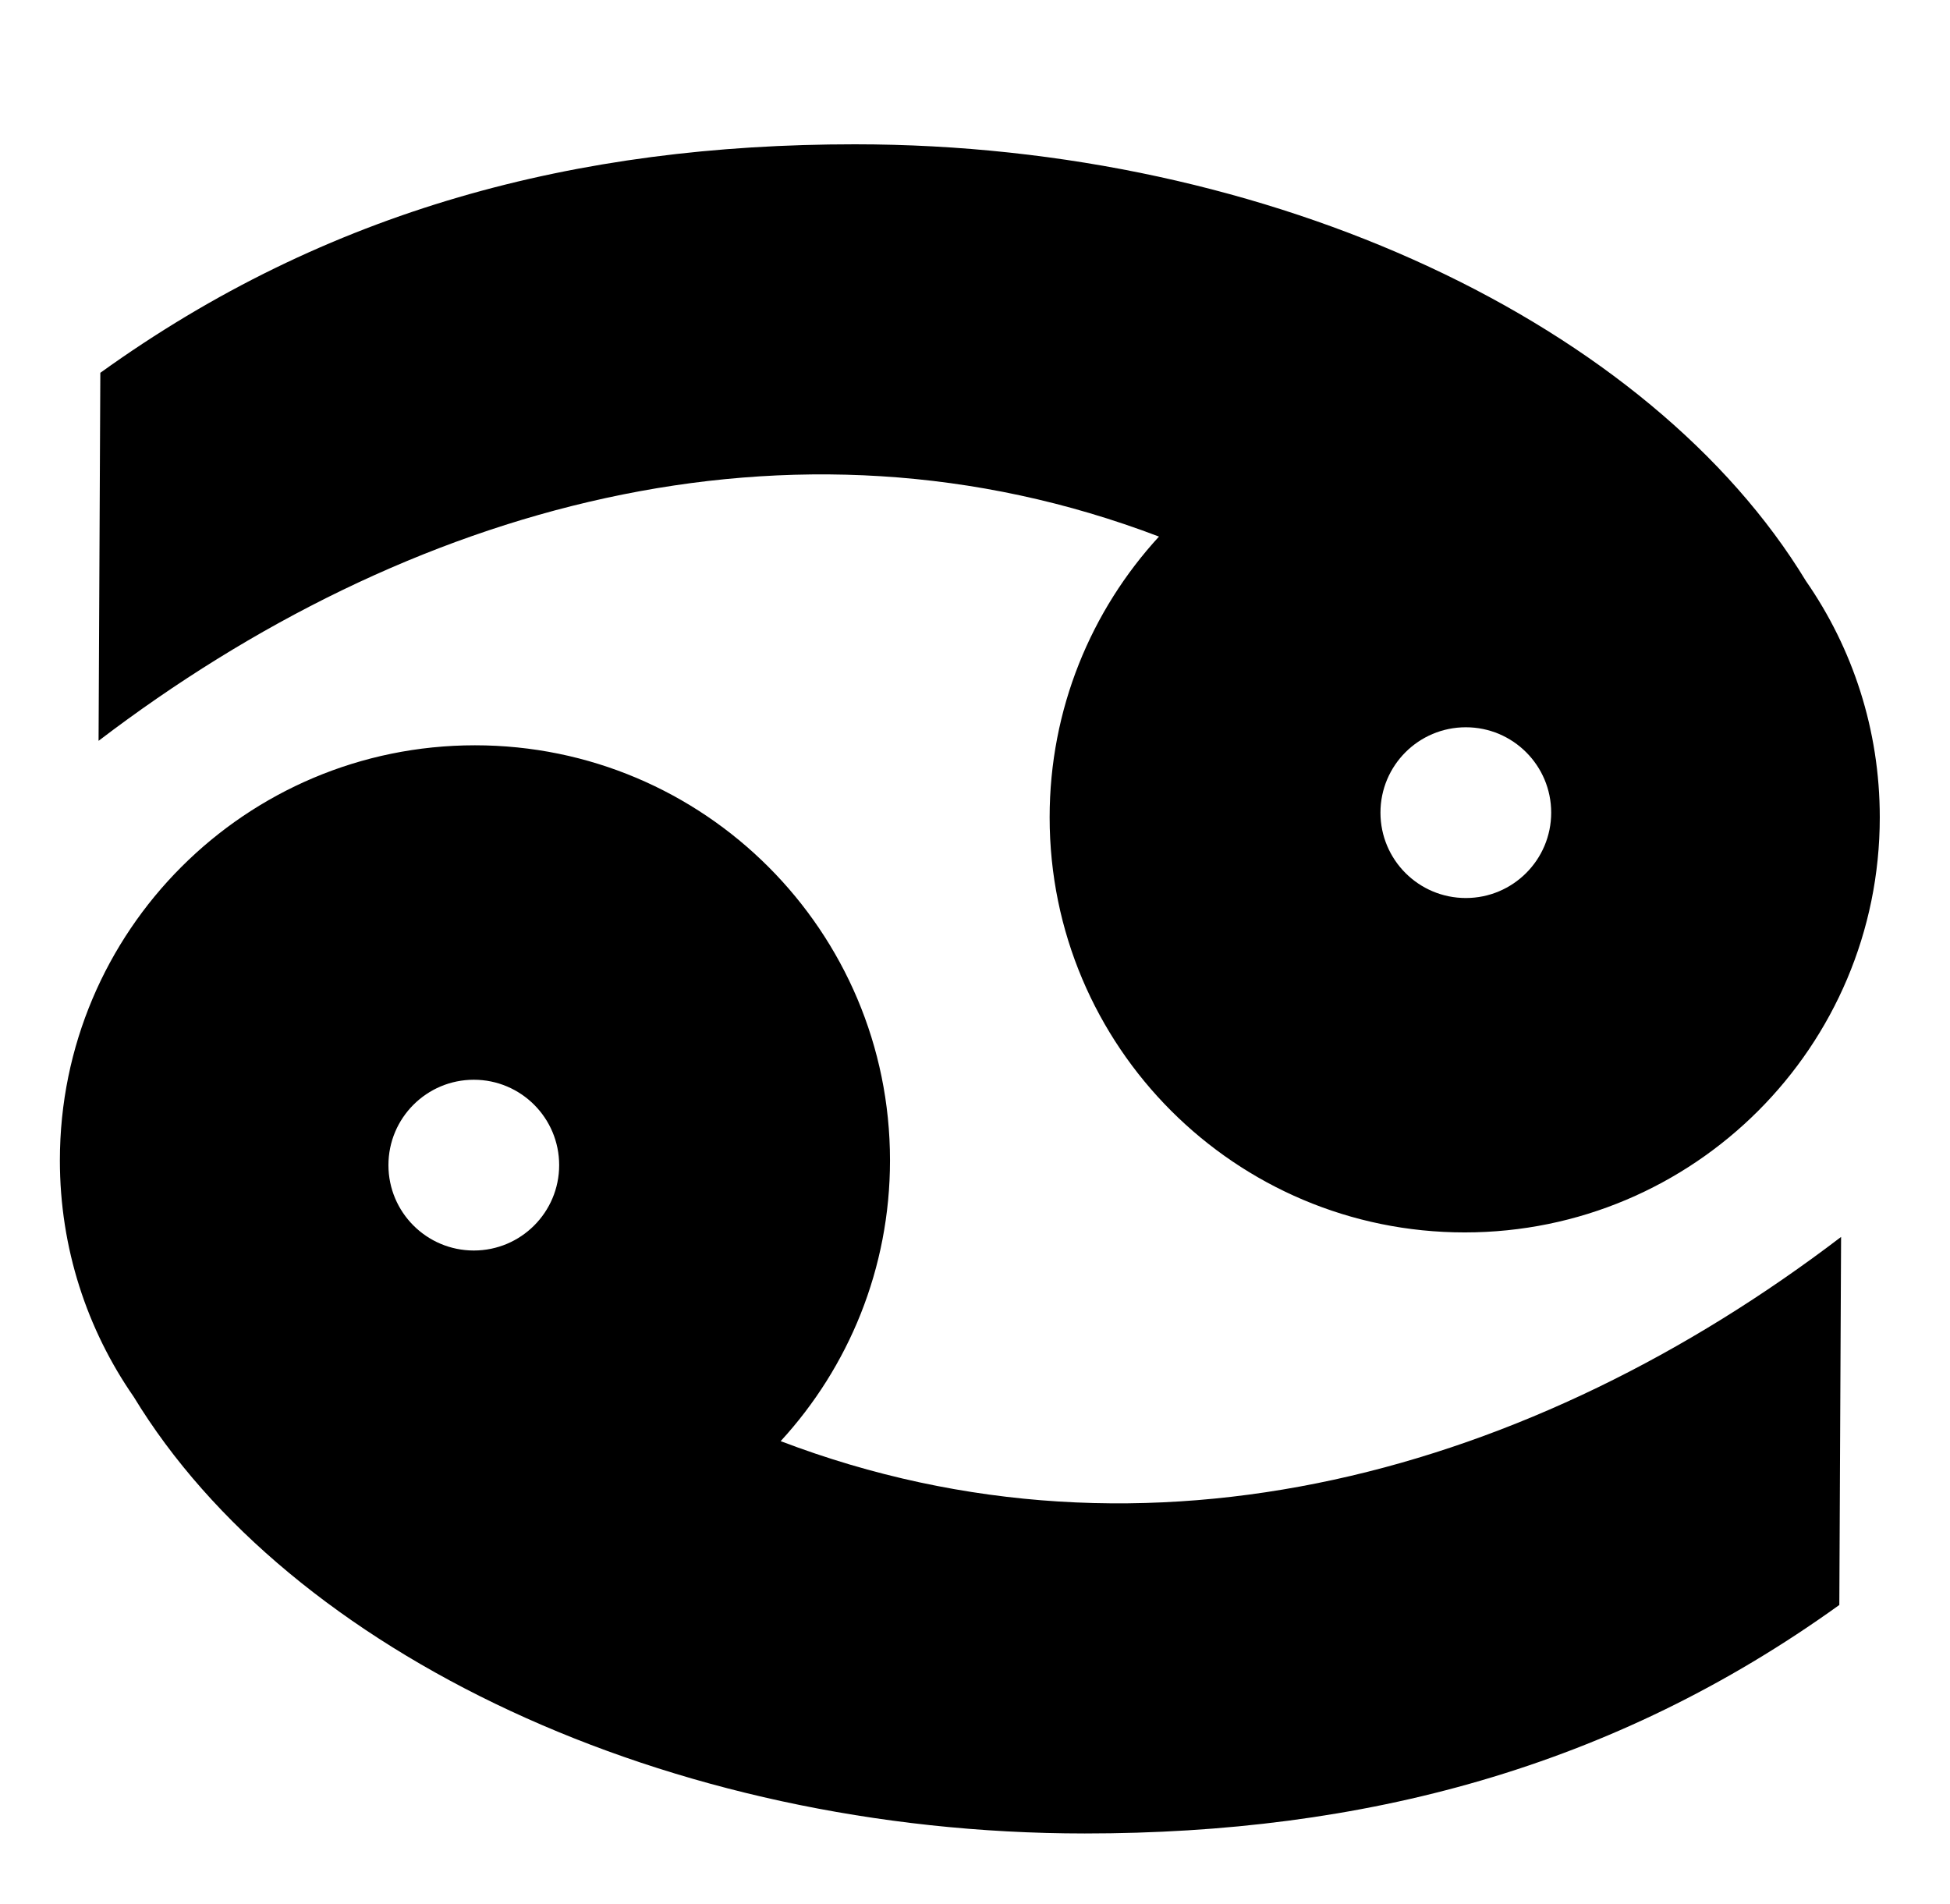 <svg xmlns="http://www.w3.org/2000/svg" viewBox="0 -64 1024 1000" style="transform: scaleY(-1);">
<path fill="currentColor" d="M70.207 669.475c81.509 134.231 279.737 229.318 499.45 229.318 146.12 0 277.081-34.266 396.226-119.99l0.925-193.27c-161.578 123.217-363.136 181.049-556.859 107.246 35.625-38.783 57.419-90.56 57.419-147.428 0-120.391-97.581-217.982-217.962-217.982s-217.962 97.591-217.962 217.983c-0.010 46.085 14.313 88.901 38.762 124.123v0zM248.814 502.999c24.751 0 44.817 20.076 44.817 44.837s-20.066 44.837-44.817 44.837-44.837-20.076-44.837-44.837 20.094-44.837 44.837-44.837zM769.746 407.57c-24.761 0-44.827-20.076-44.827-44.837s20.066-44.827 44.827-44.827 44.827 20.066 44.827 44.827-20.074 44.837-44.827 44.837zM948.351 241.094c-81.509-134.231-279.737-229.318-499.438-229.318-146.13 0-277.081 34.266-396.226 119.99l-0.925 193.26c161.568-123.207 363.136-181.039 556.849-107.256-35.635 38.793-57.419 90.57-57.419 147.438 0 120.381 97.581 217.962 217.962 217.962s217.972-97.581 217.972-217.962c0.010-46.077-14.311-88.883-38.773-124.114v0z"/>
</svg>